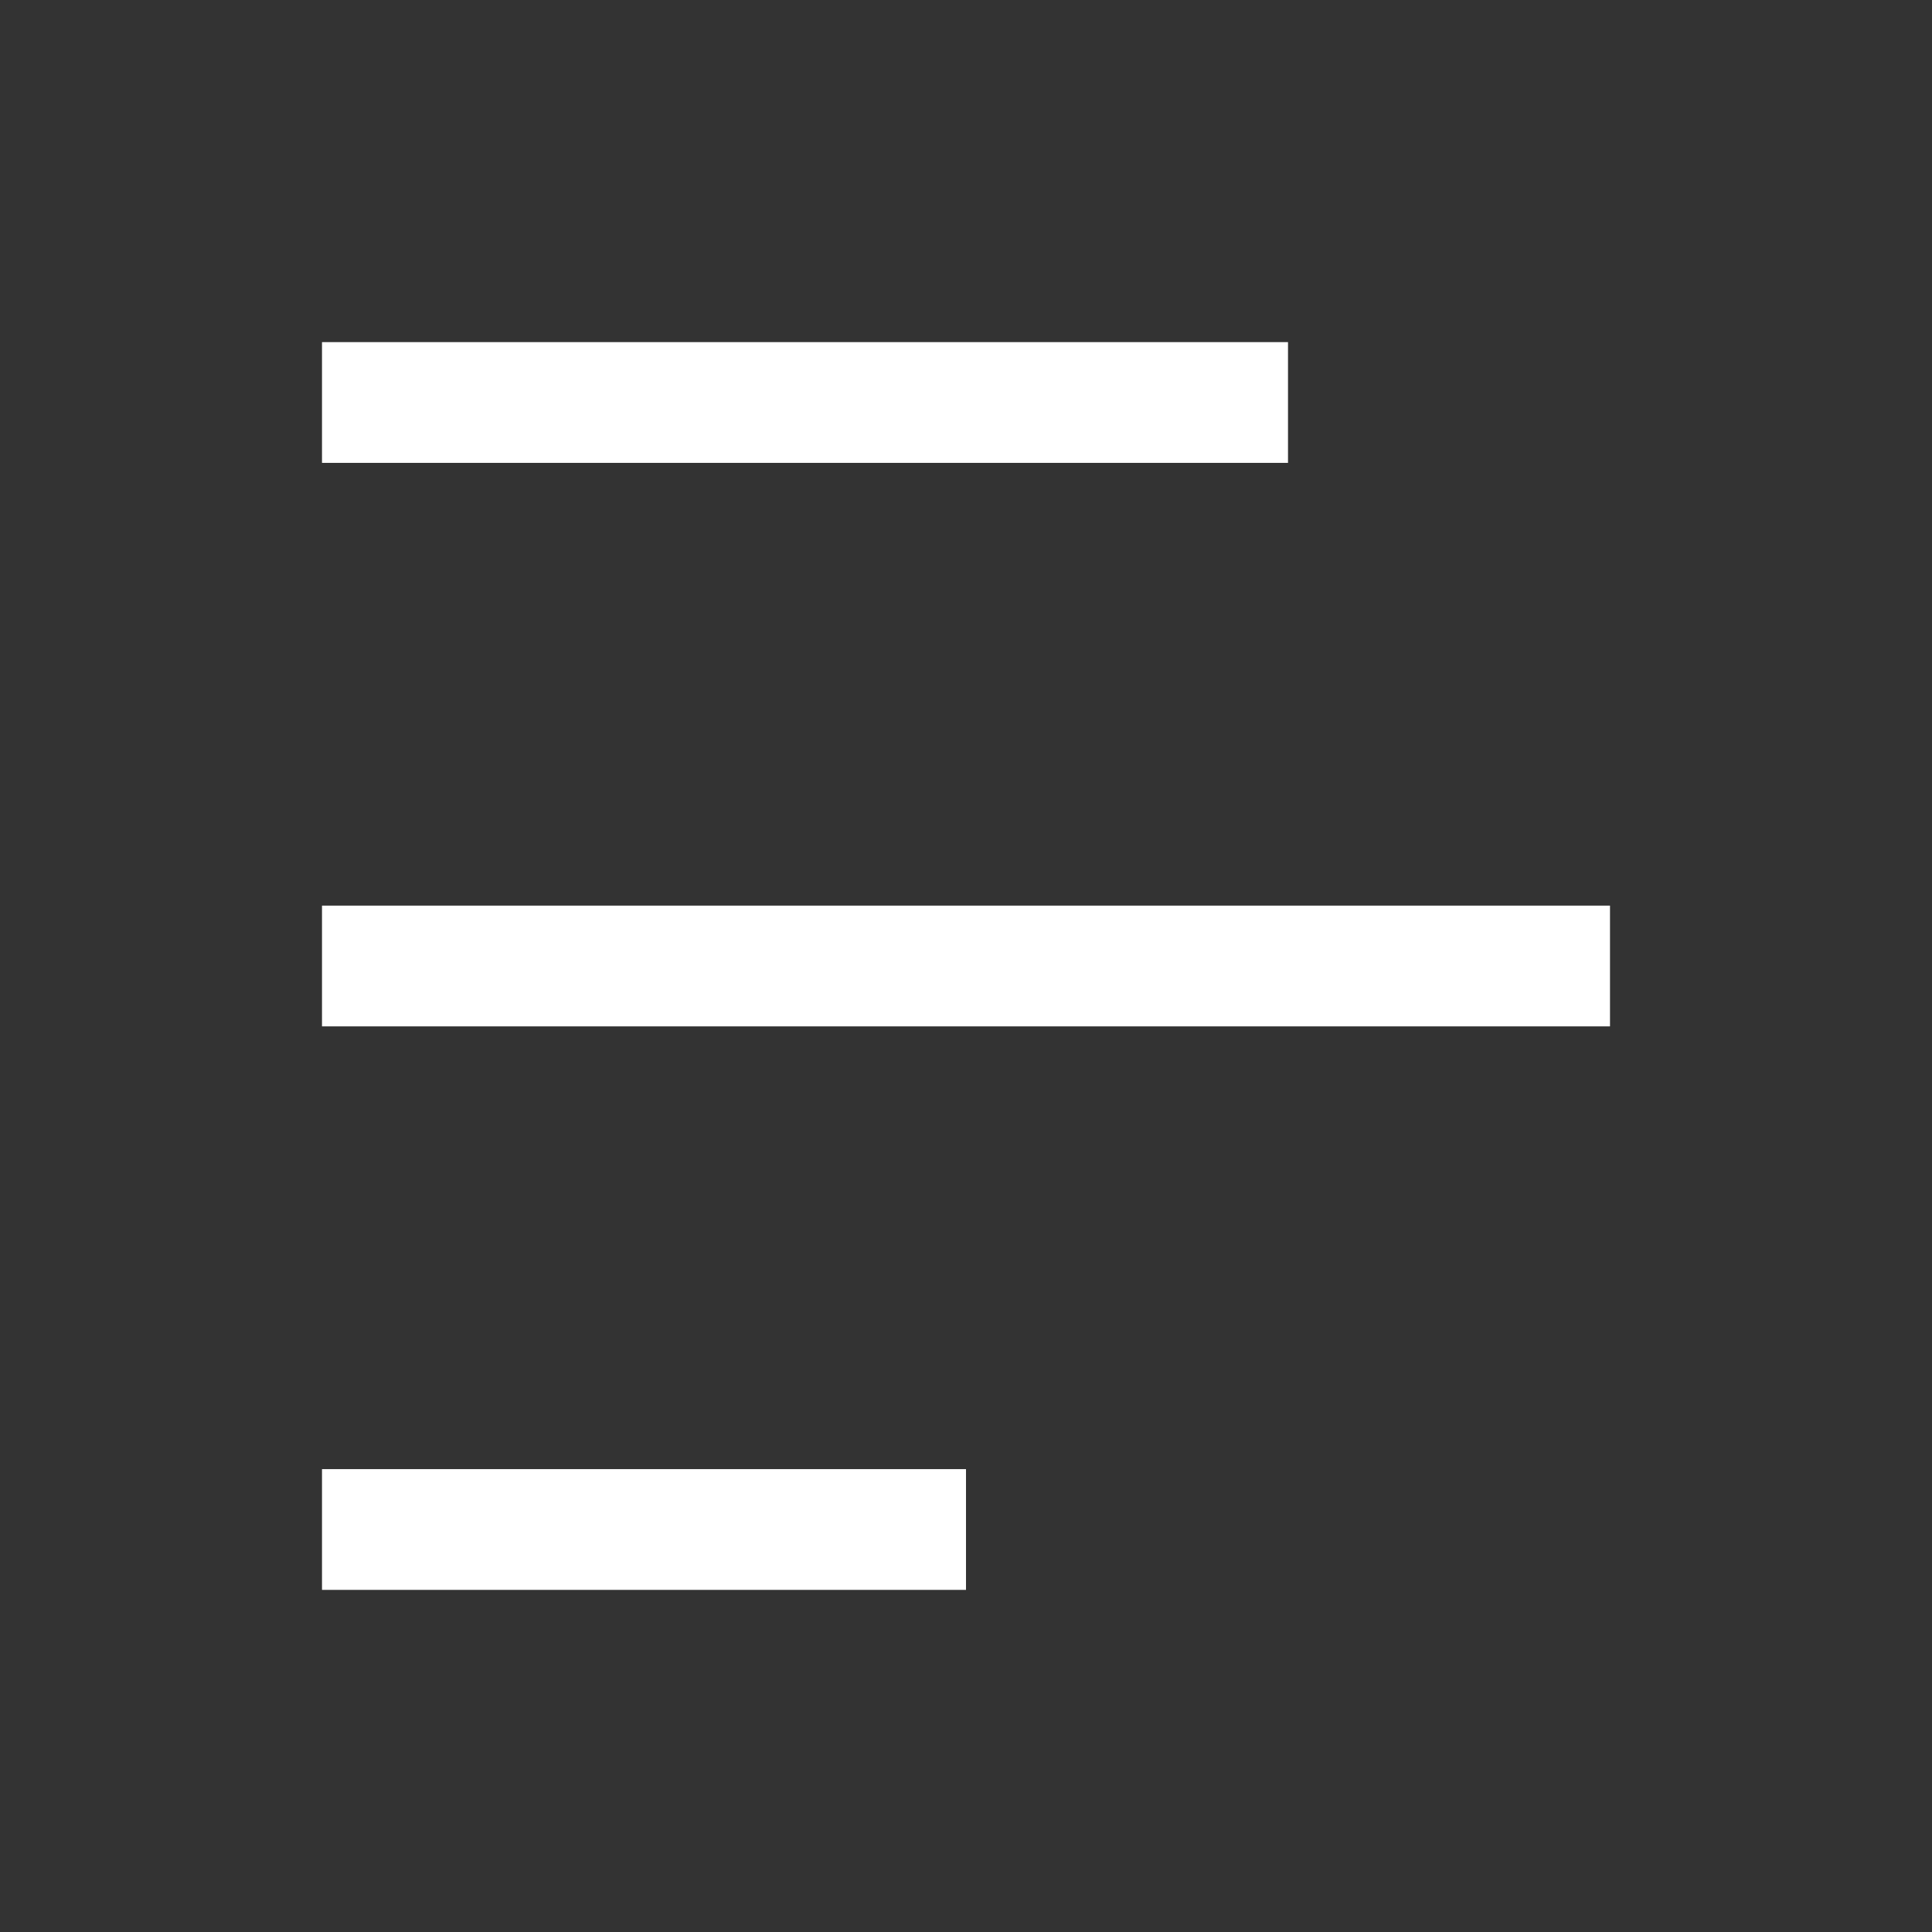 <svg xmlns="http://www.w3.org/2000/svg" viewBox="0 0 24 24" width="24" height="24"
    color="#ffffff"
    fill=" none">
    <rect x="0" y="0" width="24" height="24" fill="#333333" stroke="none"/>
    <path d=" M4 5L16 5" stroke="#ffffff" stroke-width=" 1.5" stroke-linecap=" round"
        stroke-linejoin=" round" />
    <path d=" M4 12L20 12" stroke=" #ffffff" stroke-width=" 1.5" stroke-linecap=" round"
        stroke-linejoin=" round" />
    <path d=" M4 19L12 19" stroke=" #ffffff" stroke-width=" 1.5" stroke-linecap=" round"
        stroke-linejoin=" round" />
</svg>